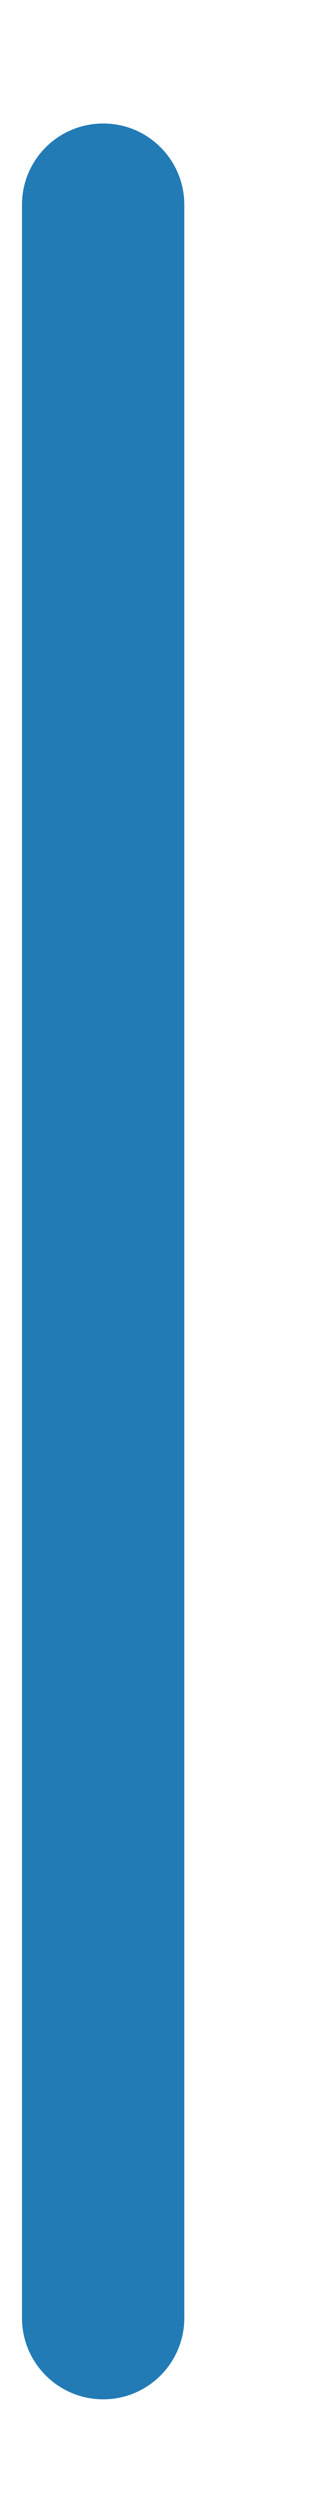 <?xml version="1.0" encoding="UTF-8" standalone="no"?><svg width='2' height='15' viewBox='0 0 2 15' fill='none' xmlns='http://www.w3.org/2000/svg'>
<path d='M1.107 1.229C1.107 0.959 0.889 0.741 0.62 0.741C0.35 0.741 0.132 0.959 0.132 1.229V13.908C0.132 14.177 0.35 14.396 0.62 14.396C0.889 14.396 1.107 14.177 1.107 13.908V1.229Z' fill='#237BB6'/>
</svg>
